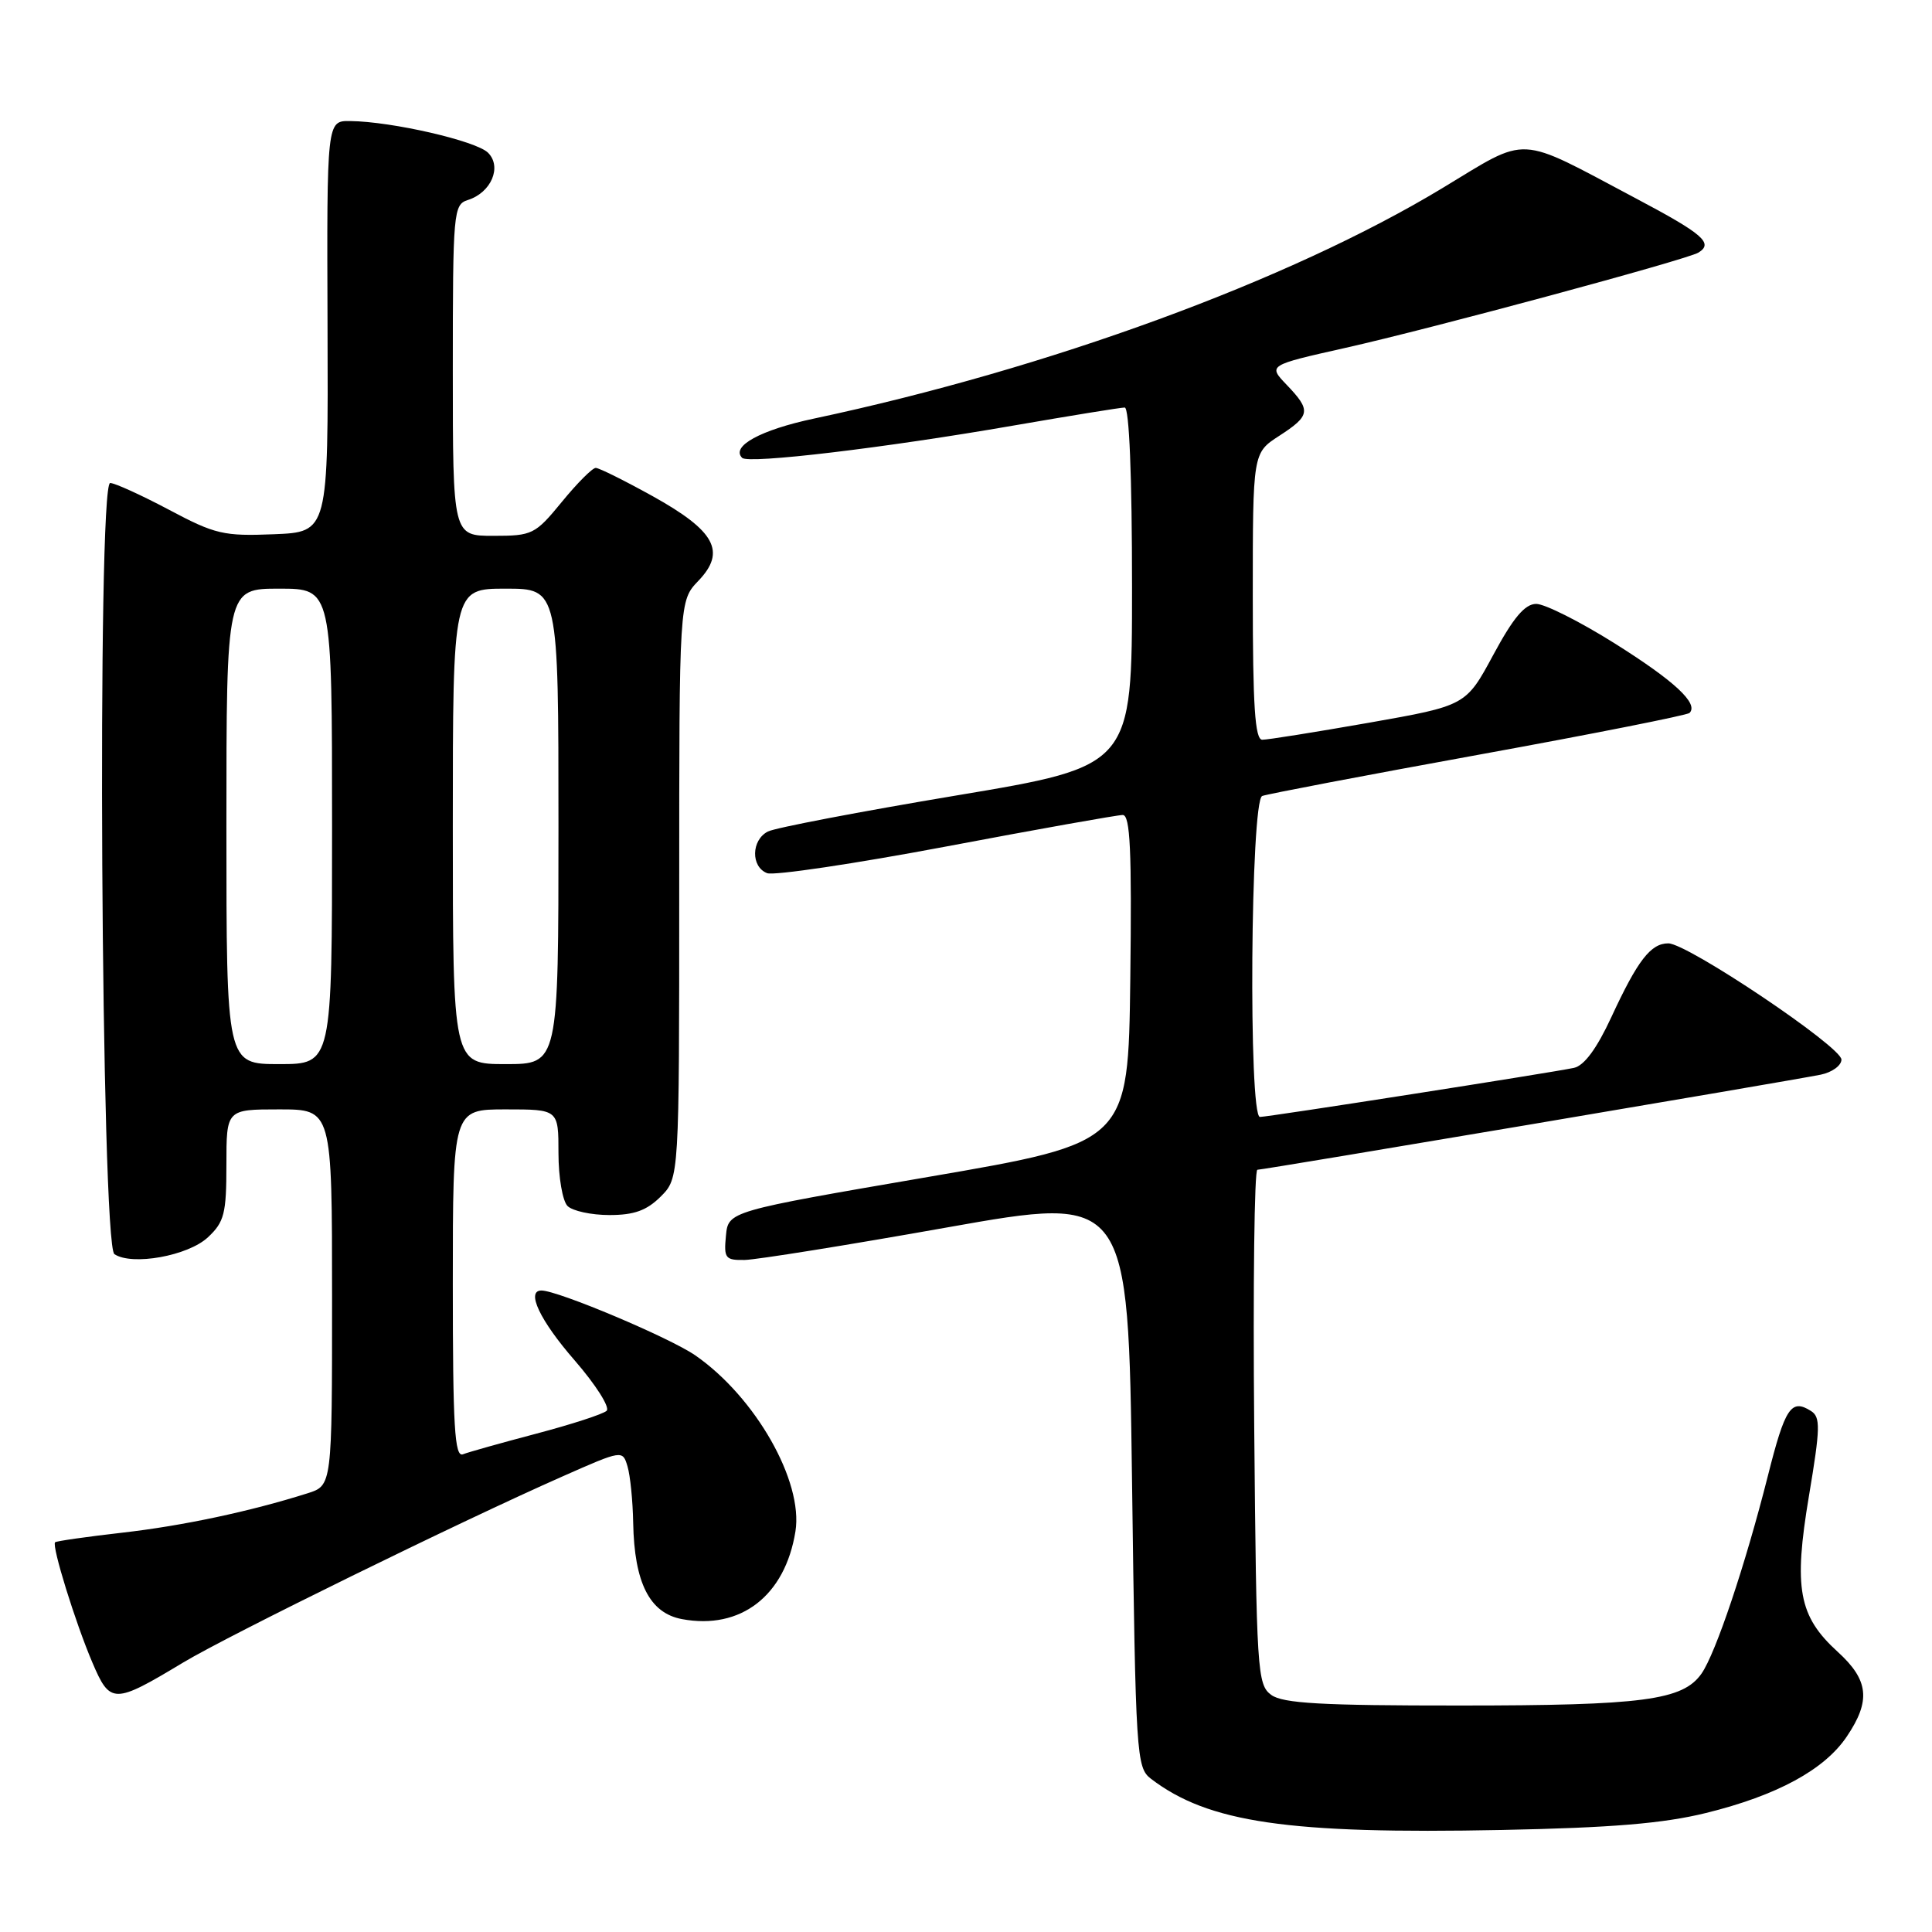 <?xml version="1.0" encoding="UTF-8" standalone="no"?>
<!DOCTYPE svg PUBLIC "-//W3C//DTD SVG 1.1//EN" "http://www.w3.org/Graphics/SVG/1.1/DTD/svg11.dtd" >
<svg xmlns="http://www.w3.org/2000/svg" xmlns:xlink="http://www.w3.org/1999/xlink" version="1.1" viewBox="0 0 256 256">
 <g >
 <path fill="currentColor"
d=" M 226.05 240.23 C 235.47 237.91 241.75 234.50 244.71 230.10 C 247.92 225.35 247.62 222.61 243.50 218.87 C 238.32 214.15 237.64 210.47 239.70 198.19 C 241.21 189.18 241.24 187.76 239.96 186.96 C 237.34 185.30 236.53 186.51 234.25 195.57 C 231.27 207.35 227.34 219.07 225.46 221.76 C 222.98 225.30 217.74 225.99 193.44 225.99 C 175.11 226.00 169.98 225.71 168.44 224.58 C 166.60 223.23 166.48 221.47 166.19 189.08 C 166.02 170.34 166.21 155.00 166.61 155.00 C 167.44 155.00 237.03 143.25 241.25 142.40 C 242.76 142.09 244.00 141.19 244.00 140.40 C 244.00 138.70 223.60 125.00 221.06 125.00 C 218.73 125.00 217.00 127.24 213.51 134.78 C 211.58 138.95 209.91 141.21 208.55 141.50 C 205.48 142.15 168.06 148.00 166.95 148.00 C 165.41 148.00 165.70 106.05 167.25 105.47 C 167.94 105.21 180.83 102.75 195.90 100.01 C 210.97 97.27 223.56 94.77 223.87 94.47 C 225.11 93.23 221.89 90.24 213.95 85.25 C 209.35 82.36 204.67 80.01 203.55 80.02 C 202.05 80.03 200.52 81.85 197.87 86.77 C 194.24 93.50 194.24 93.50 181.37 95.77 C 174.29 97.01 167.94 98.03 167.25 98.02 C 166.29 98.00 166.00 93.53 166.00 79.01 C 166.00 60.02 166.00 60.02 169.49 57.76 C 173.65 55.06 173.75 54.40 170.50 51.00 C 168.01 48.40 168.01 48.40 178.25 46.10 C 189.60 43.56 223.56 34.39 225.05 33.47 C 227.08 32.22 225.68 31.01 216.75 26.28 C 200.77 17.81 202.74 17.91 191.10 24.94 C 170.87 37.16 138.98 48.85 107.83 55.47 C 100.77 56.97 96.81 59.14 98.34 60.67 C 99.17 61.50 117.25 59.35 134.28 56.39 C 141.86 55.08 148.49 54.00 149.03 54.00 C 149.63 54.00 150.00 63.04 150.00 77.76 C 150.00 101.51 150.00 101.51 126.75 105.40 C 113.96 107.54 102.71 109.69 101.75 110.18 C 99.54 111.31 99.47 114.86 101.65 115.70 C 102.56 116.04 113.25 114.45 125.40 112.16 C 137.56 109.86 148.07 107.99 148.77 107.99 C 149.76 108.00 149.98 112.69 149.77 129.70 C 149.50 151.40 149.50 151.40 123.00 155.95 C 96.50 160.50 96.50 160.50 96.19 163.75 C 95.90 166.73 96.11 167.00 98.69 166.95 C 100.23 166.92 112.30 164.99 125.50 162.64 C 149.50 158.38 149.50 158.38 150.00 196.27 C 150.48 232.68 150.58 234.22 152.50 235.69 C 160.09 241.50 170.68 243.05 199.00 242.48 C 213.56 242.19 220.41 241.62 226.05 240.23 Z  M 24.26 220.30 C 30.32 216.66 60.89 201.66 74.50 195.65 C 82.48 192.12 82.50 192.12 83.15 194.31 C 83.51 195.51 83.85 198.88 83.90 201.78 C 84.05 209.74 86.08 213.74 90.36 214.54 C 98.15 216.00 104.03 211.45 105.40 202.92 C 106.46 196.29 100.10 185.12 92.14 179.60 C 88.77 177.26 73.95 171.01 71.75 171.00 C 69.66 170.99 71.54 174.97 76.13 180.24 C 78.95 183.49 80.86 186.50 80.38 186.94 C 79.90 187.38 75.72 188.74 71.09 189.96 C 66.47 191.18 62.08 192.41 61.34 192.70 C 60.24 193.12 60.00 189.05 60.00 170.11 C 60.00 147.00 60.00 147.00 67.00 147.00 C 74.00 147.00 74.00 147.00 74.00 152.80 C 74.00 155.99 74.54 159.14 75.20 159.80 C 75.86 160.46 78.36 161.00 80.75 161.00 C 84.03 161.00 85.69 160.40 87.55 158.55 C 90.00 156.09 90.00 156.09 90.00 117.85 C 90.00 79.61 90.00 79.61 92.54 76.96 C 96.25 73.09 94.78 70.36 86.49 65.75 C 82.77 63.69 79.38 62.00 78.94 62.00 C 78.49 62.00 76.47 64.03 74.45 66.50 C 70.91 70.82 70.54 71.00 65.38 71.00 C 60.00 71.00 60.00 71.00 60.00 49.07 C 60.00 28.01 60.08 27.11 62.00 26.50 C 65.09 25.52 66.54 22.11 64.67 20.24 C 63.10 18.67 51.93 16.10 46.40 16.04 C 43.30 16.00 43.30 16.00 43.40 43.25 C 43.50 70.50 43.50 70.50 36.28 70.79 C 29.64 71.06 28.51 70.80 22.38 67.54 C 18.70 65.59 15.20 64.00 14.60 64.00 C 12.83 64.00 13.39 164.98 15.16 166.18 C 17.48 167.75 24.94 166.41 27.56 163.94 C 29.72 161.92 30.00 160.80 30.00 154.33 C 30.00 147.00 30.00 147.00 37.00 147.00 C 44.00 147.00 44.00 147.00 44.00 171.92 C 44.00 196.84 44.00 196.84 40.75 197.87 C 33.13 200.28 24.20 202.18 16.18 203.09 C 11.46 203.63 7.47 204.20 7.30 204.36 C 6.83 204.83 9.99 215.02 12.23 220.27 C 14.60 225.83 15.07 225.83 24.26 220.30 Z  M 30.00 109.50 C 30.00 78.00 30.00 78.00 37.00 78.00 C 44.00 78.00 44.00 78.00 44.00 109.50 C 44.00 141.00 44.00 141.00 37.00 141.00 C 30.00 141.00 30.00 141.00 30.00 109.50 Z  M 60.00 109.50 C 60.00 78.00 60.00 78.00 67.00 78.00 C 74.00 78.00 74.00 78.00 74.00 109.50 C 74.00 141.00 74.00 141.00 67.00 141.00 C 60.00 141.00 60.00 141.00 60.00 109.50 Z "/>
</g>
</svg>